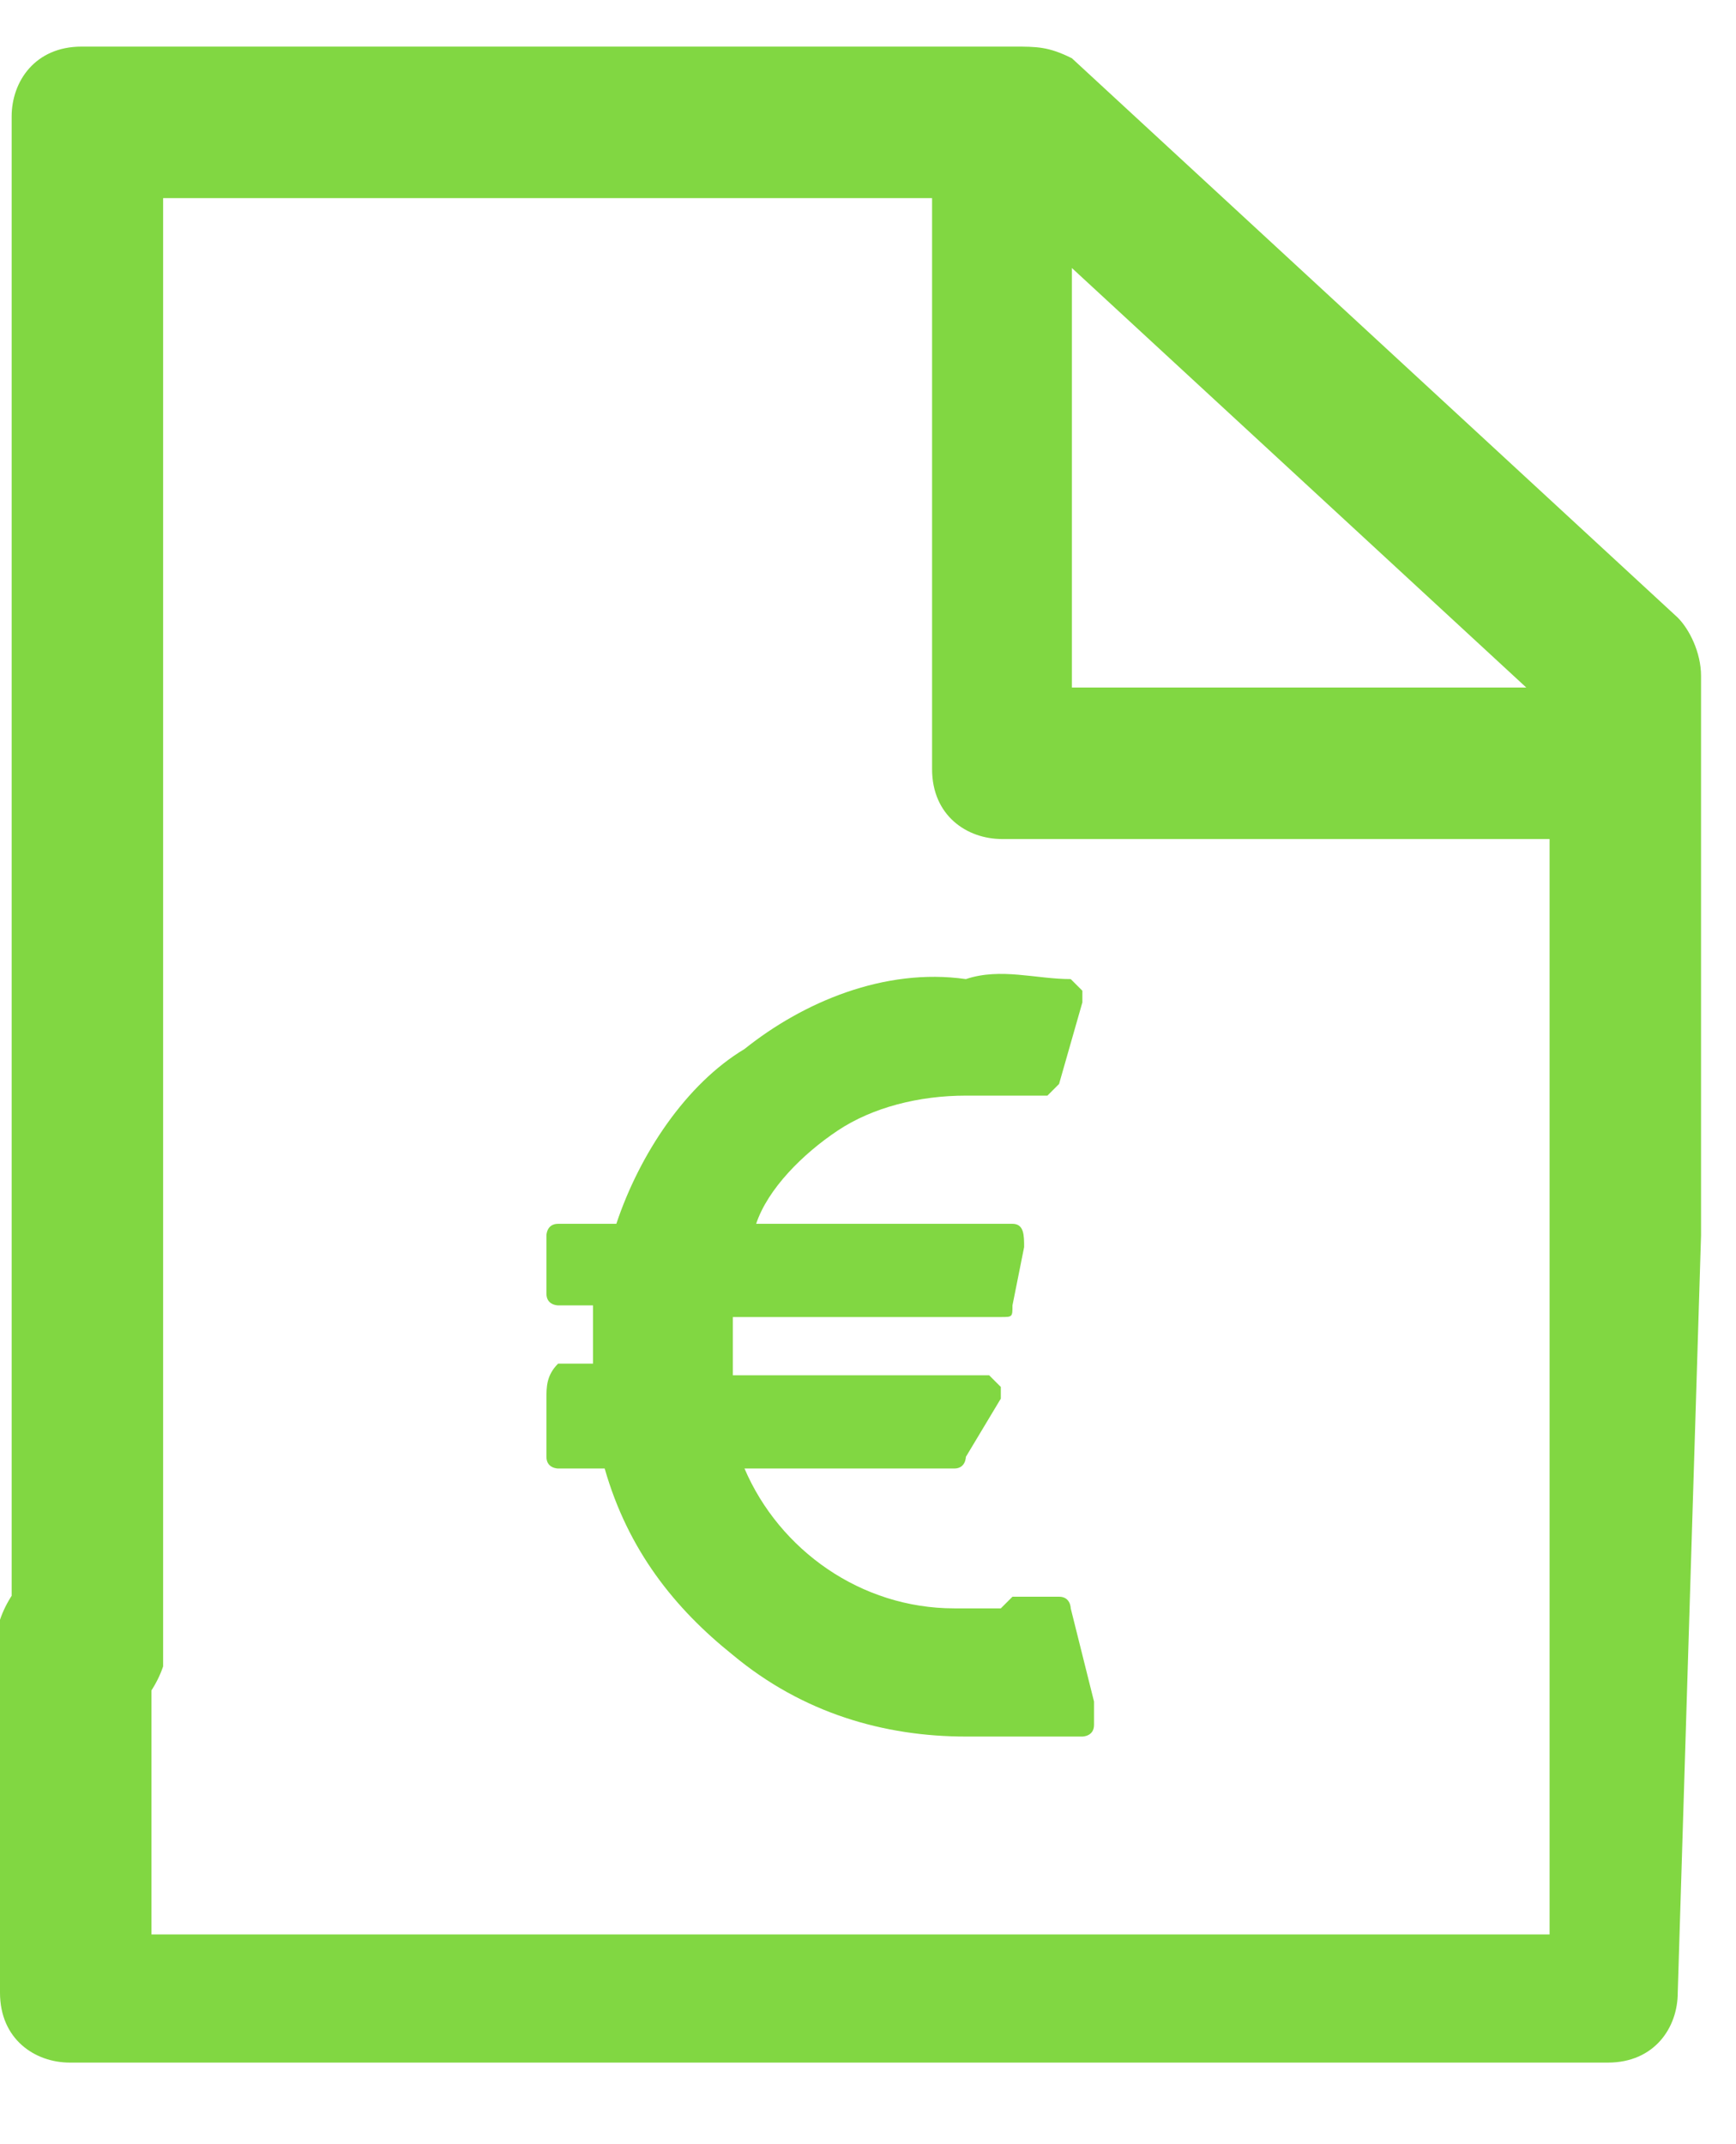 <?xml version="1.0" encoding="utf-8"?>
<!-- Generator: Adobe Illustrator 23.0.1, SVG Export Plug-In . SVG Version: 6.00 Build 0)  -->
<svg version="1.1" id="Calque_1" xmlns="http://www.w3.org/2000/svg" xmlns:xlink="http://www.w3.org/1999/xlink" x="0px" y="0px"
	 viewBox="0 0 14.9 18.4" style="enable-background:new 0 0 14.9 18.4;" xml:space="preserve">
<style type="text/css">
	.st0{fill:#81D742;}
</style>
<g id="Groupe_4988">
	<g id="Groupe_4987">
		<path id="Tracé_3955" class="st0" d="M14.6,10.6V5.8c0-0.2-0.1-0.4-0.2-0.5L9.2,0.5C9,0.4,8.9,0.4,8.7,0.4h-8
			C0.3,0.4,0.1,0.7,0.1,1v13.2c0,0.4,0.3,0.6,0.6,0.7c0.3,0,0.6-0.3,0.7-0.6c0,0,0,0,0,0V1.7h6.6v4.9c0,0.4,0.3,0.6,0.6,0.6h4.6
			c0,0,0.1,0,0.1,0v9.4H1.3V14c0-0.4-0.3-0.6-0.6-0.7c-0.3,0-0.6,0.3-0.7,0.6c0,0,0,0,0,0v3.2c0,0.4,0.3,0.6,0.6,0.6h13.2
			c0.4,0,0.6-0.3,0.6-0.6L14.6,10.6L14.6,10.6z M9.2,2.3l3.9,3.6H9.2V2.3z"/>
	</g>
</g>
<g id="Groupe_4989" transform="translate(4.59 8.002)">
	<path id="Tracé_3957" class="st0" d="M4.8,6.6L4.6,5.8c0,0,0-0.1-0.1-0.1c0,0-0.1,0-0.1,0l0,0l-0.1,0l-0.1,0c0,0-0.1,0-0.1,0
		S4,5.8,4,5.8c0,0-0.1,0-0.2,0s-0.1,0-0.2,0c-0.8,0-1.5-0.5-1.8-1.2h1.8c0.1,0,0.1-0.1,0.1-0.1L4,4c0,0,0-0.1,0-0.1
		c0,0-0.1-0.1-0.1-0.1H1.7c0-0.2,0-0.3,0-0.5H4c0.1,0,0.1,0,0.1-0.1v0l0.1-0.5c0-0.1,0-0.2-0.1-0.2h0H1.9C2,2.2,2.3,1.9,2.6,1.7
		c0.3-0.2,0.7-0.3,1.1-0.3c0,0,0.1,0,0.1,0c0,0,0.1,0,0.1,0c0,0,0.1,0,0.1,0l0.1,0l0.1,0l0.1,0h0c0,0,0.1,0,0.1,0
		c0,0,0.1-0.1,0.1-0.1l0.2-0.7c0,0,0-0.1,0-0.1c0,0-0.1-0.1-0.1-0.1C4.3,0.4,4,0.3,3.7,0.4C3,0.3,2.3,0.6,1.8,1
		C1.3,1.3,0.9,1.9,0.7,2.5H0.2c-0.1,0-0.1,0.1-0.1,0.1c0,0,0,0,0,0c0,0,0,0,0,0v0.5c0,0.1,0.1,0.1,0.1,0.1c0,0,0,0,0,0h0.3
		c0,0.1,0,0.3,0,0.5H0.2C0.1,3.8,0.1,3.9,0.1,4v0.5c0,0.1,0.1,0.1,0.1,0.1h0.4c0.2,0.7,0.6,1.2,1.1,1.6C2.3,6.7,3,6.9,3.7,6.9
		c0.1,0,0.1,0,0.2,0c0.1,0,0.1,0,0.2,0l0.2,0c0.1,0,0.1,0,0.1,0l0.1,0c0,0,0.1,0,0.1,0s0.1,0,0.1,0c0,0,0,0,0,0h0c0,0,0.1,0,0.1-0.1
		C4.8,6.7,4.8,6.6,4.8,6.6z"/>
</g>
</svg>
